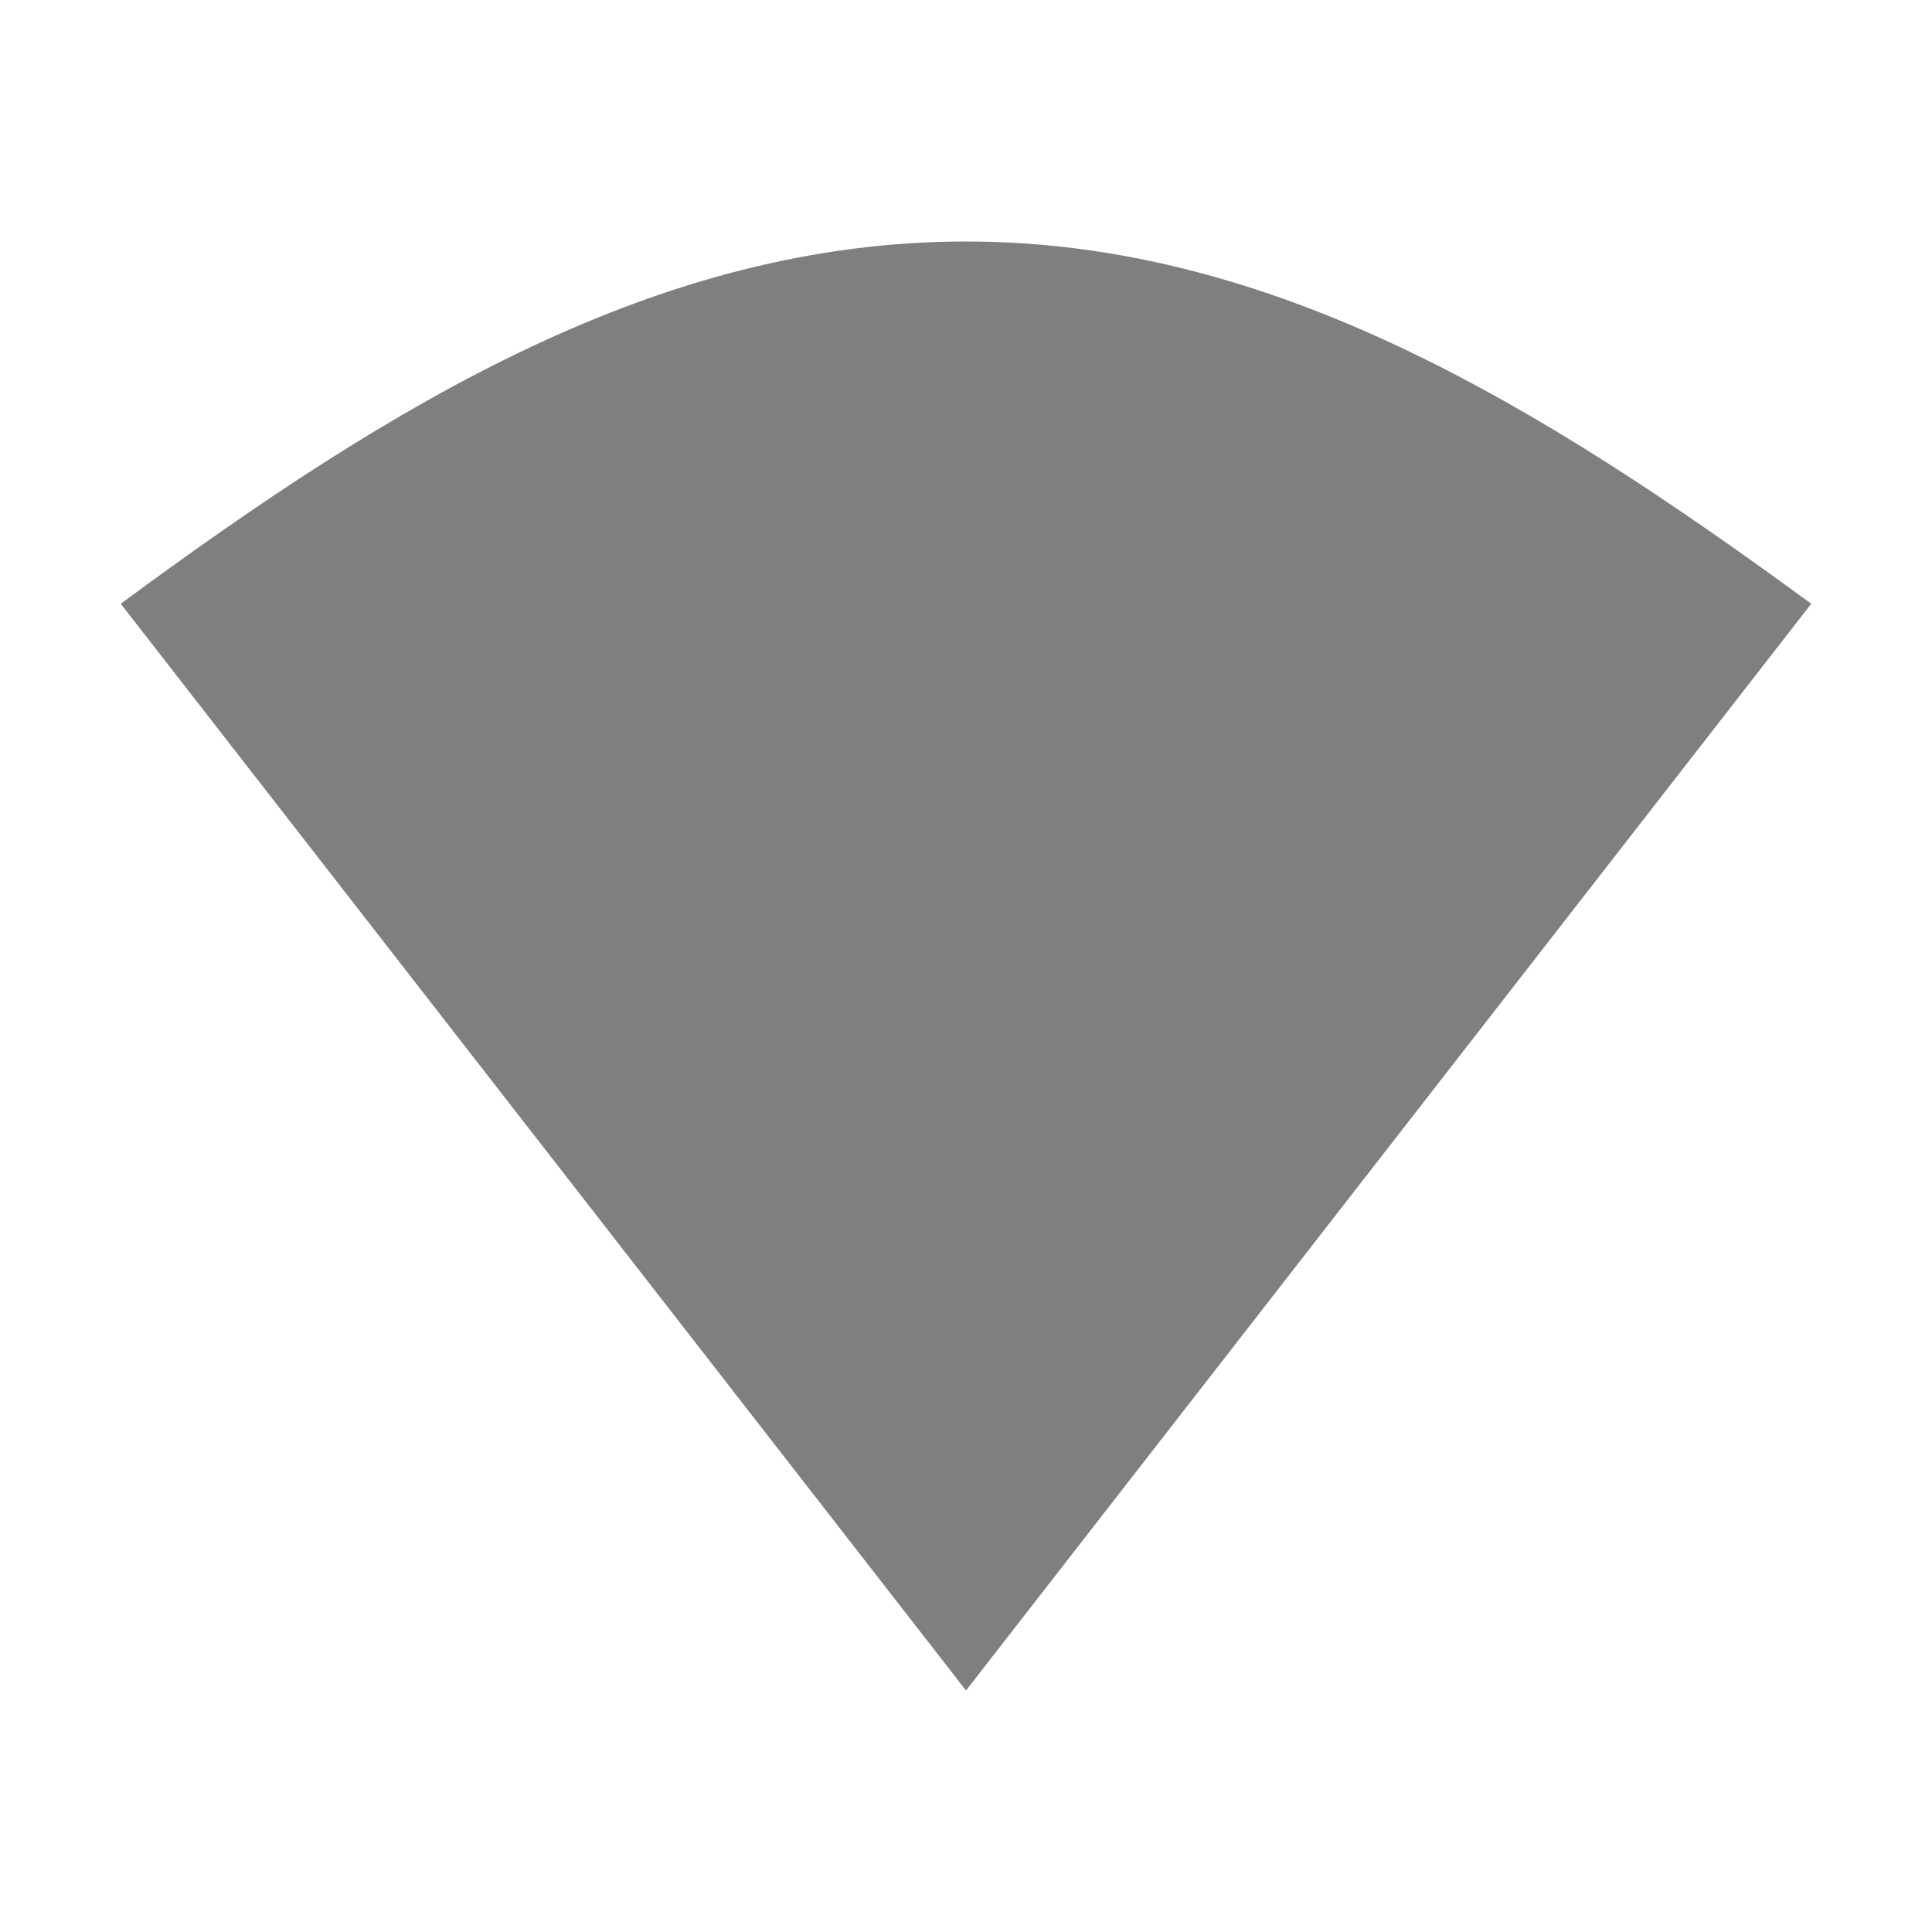 <?xml version="1.0" encoding="UTF-8" standalone="no"?>
<!--Created with Inkscape (http://www.inkscape.org/)-->
<svg id="svg2" xmlns:rdf="http://www.w3.org/1999/02/22-rdf-syntax-ns#" xmlns="http://www.w3.org/2000/svg" xmlns:osb="http://www.openswatchbook.org/uri/2009/osb" height="16" viewBox="0 0 16 16" width="16" version="1.1" xmlns:cc="http://creativecommons.org/ns#" xmlns:dc="http://purl.org/dc/elements/1.1/">
    <g id="layer1" transform="translate(0 -1036.4)">
        <path id="path3074-2" opacity=".5" style="color:#000000" d="m8 1038.4c-2.539 0-4.735 1.328-7 3l7 9 7-9c-2.257-1.653-4.461-3-7-3z"/>
    </g>
</svg>
